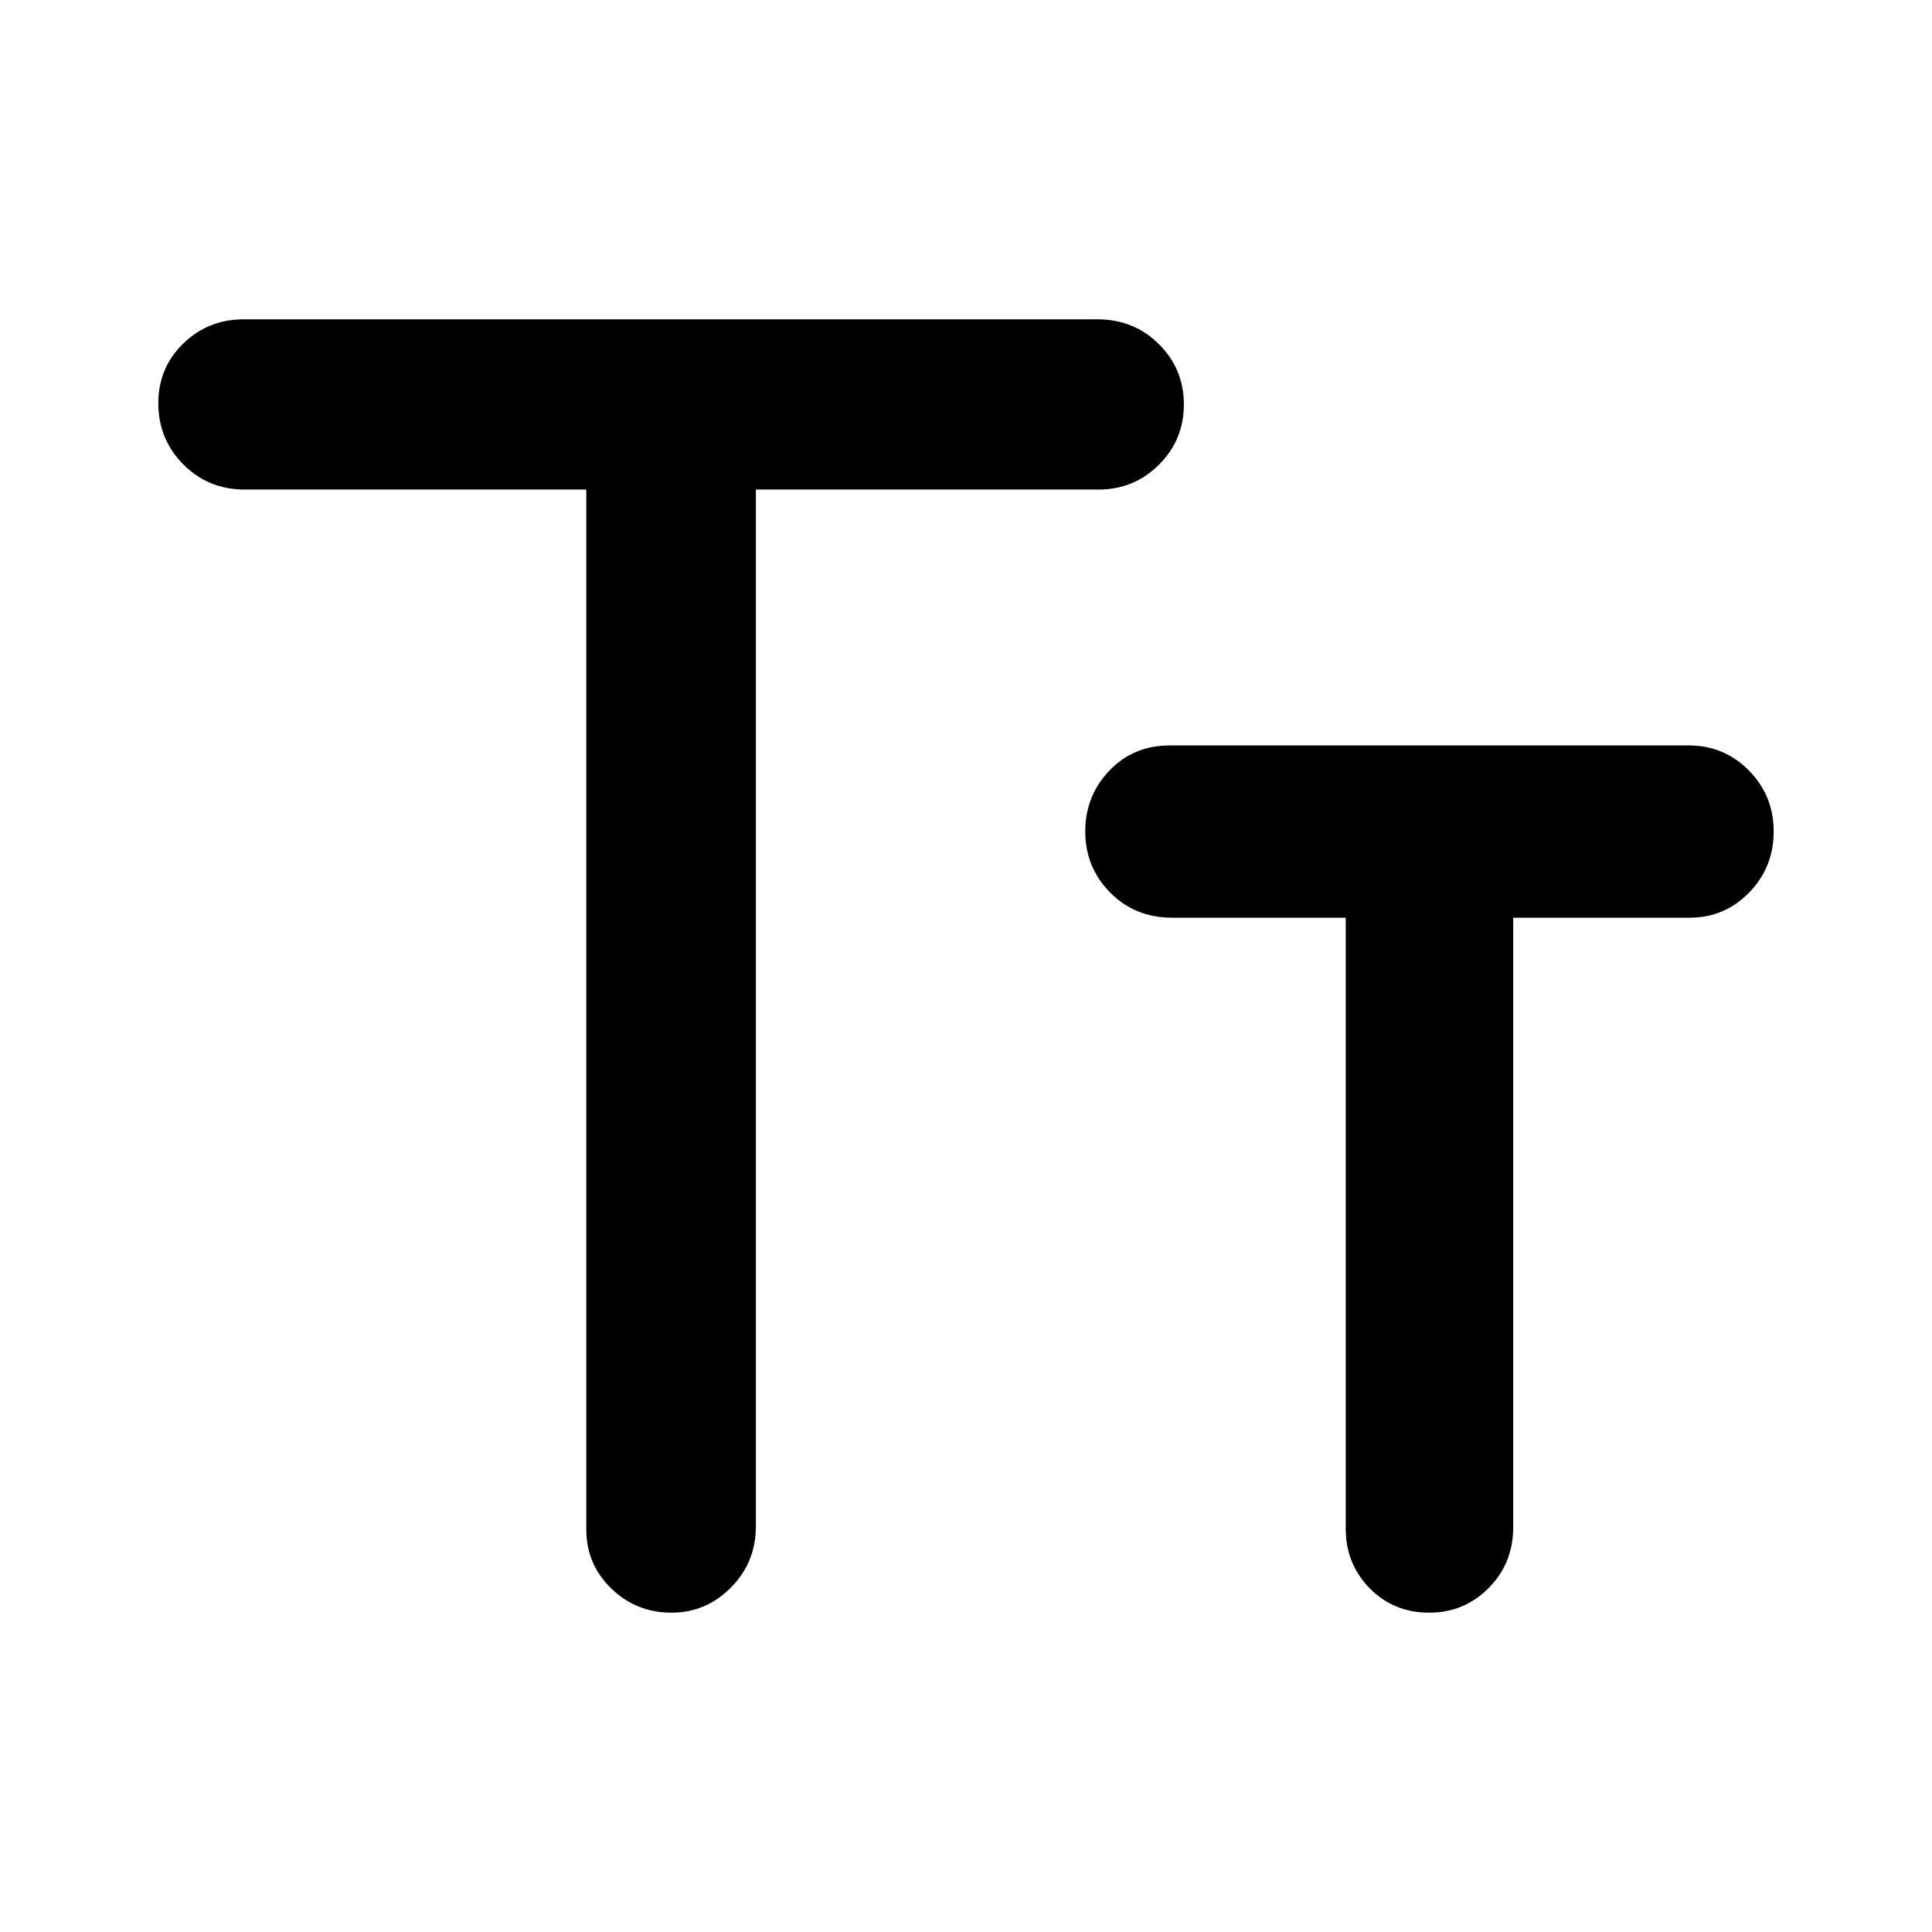<svg xmlns="http://www.w3.org/2000/svg" height="40" viewBox="0 -960 960 960" width="40"><path d="M333.68-158.67q-17.57 0-29.96-12.04t-12.39-29.24v-516.79H121.65q-18.17 0-30.58-12.52-12.4-12.51-12.4-30.39 0-17.6 12.38-29.64 12.37-12.04 30.05-12.04h424.26q18.08 0 30.49 12.33t12.41 29.95q0 17.61-12.38 29.96-12.38 12.35-30.06 12.35H375.59v515.18q0 17.87-12.38 30.38-12.37 12.51-29.53 12.51Zm376.52 0q-17.78 0-29.64-12.16-11.87-12.15-11.87-29.52V-504h-86.28q-18.42 0-30.79-12.51-12.36-12.52-12.36-30.39 0-17.6 11.96-30.15 11.96-12.54 29.97-12.54h257.99q17.56 0 29.86 12.47 12.29 12.47 12.29 30.28 0 17.81-12.18 30.33Q856.97-504 839.56-504H751.9v302.93q0 17.81-12.16 30.11-12.16 12.29-29.54 12.29Z"/></svg>